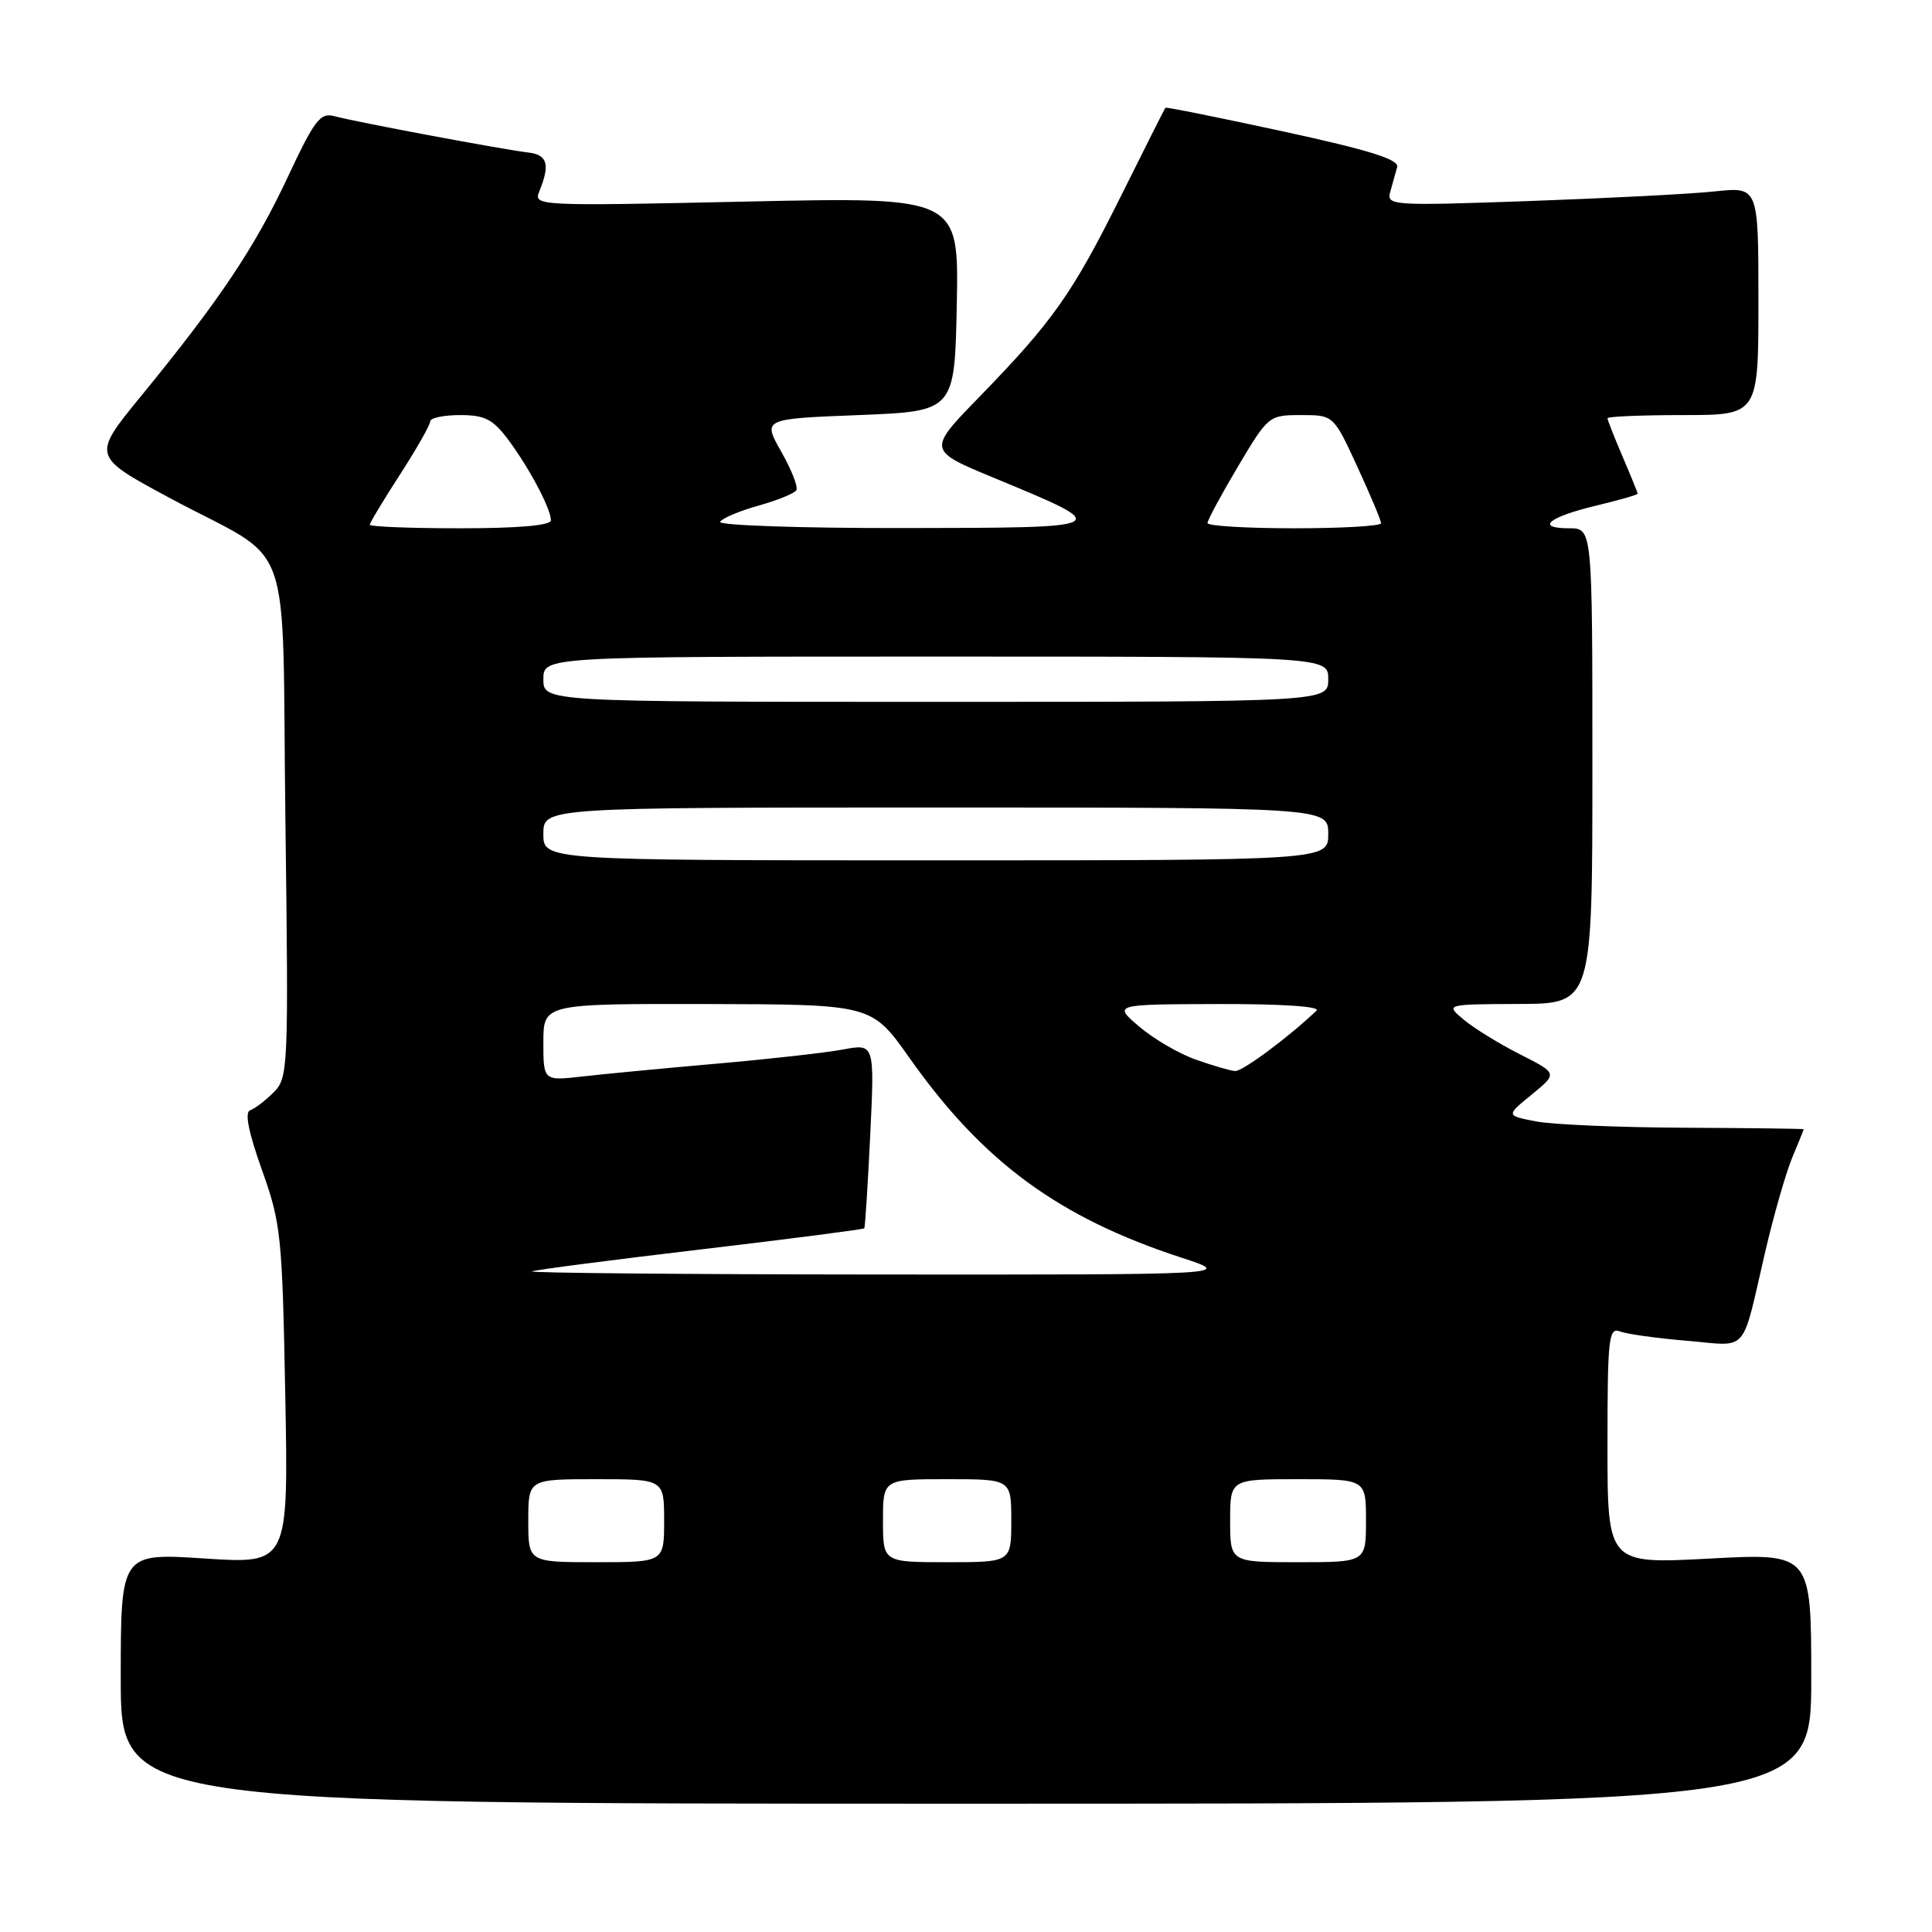<?xml version="1.0" encoding="UTF-8" standalone="no"?>
<!DOCTYPE svg PUBLIC "-//W3C//DTD SVG 1.1//EN" "http://www.w3.org/Graphics/SVG/1.1/DTD/svg11.dtd" >
<svg xmlns="http://www.w3.org/2000/svg" xmlns:xlink="http://www.w3.org/1999/xlink" version="1.1" viewBox="0 0 256 256">
 <g >
 <path fill="currentColor"
d=" M 240.00 222.40 C 240.00 205.80 240.00 205.80 226.50 206.52 C 213.00 207.24 213.00 207.24 213.00 191.51 C 213.00 177.32 213.16 175.85 214.65 176.42 C 215.55 176.77 219.55 177.33 223.54 177.66 C 231.83 178.36 230.69 179.67 233.92 165.78 C 235.04 160.98 236.64 155.42 237.47 153.41 C 238.31 151.40 239.00 149.70 239.00 149.63 C 239.00 149.56 231.91 149.47 223.25 149.43 C 214.59 149.39 205.71 149.02 203.52 148.59 C 199.54 147.82 199.54 147.82 202.97 145.03 C 206.39 142.23 206.39 142.23 201.44 139.72 C 198.71 138.34 195.36 136.28 193.99 135.14 C 191.50 133.07 191.50 133.07 201.25 133.03 C 211.00 133.00 211.00 133.00 211.00 101.50 C 211.00 70.00 211.00 70.00 207.94 70.00 C 203.41 70.00 205.14 68.53 211.45 67.01 C 214.50 66.28 217.00 65.56 217.00 65.42 C 217.00 65.28 216.10 63.07 215.00 60.50 C 213.90 57.93 213.00 55.65 213.00 55.42 C 213.00 55.19 217.50 55.00 223.00 55.00 C 233.00 55.00 233.00 55.00 233.00 39.88 C 233.00 24.75 233.00 24.75 227.25 25.36 C 224.09 25.70 212.99 26.27 202.59 26.64 C 184.33 27.28 183.71 27.24 184.22 25.40 C 184.52 24.36 184.92 22.89 185.13 22.14 C 185.40 21.13 181.51 19.91 170.05 17.42 C 161.55 15.58 154.52 14.16 154.42 14.28 C 154.32 14.40 151.68 19.65 148.55 25.94 C 142.11 38.89 139.53 42.56 129.78 52.58 C 122.88 59.67 122.88 59.67 131.78 63.35 C 147.72 69.96 147.78 69.93 119.69 69.97 C 106.03 69.99 95.12 69.61 95.42 69.14 C 95.71 68.66 98.00 67.70 100.50 67.00 C 103.00 66.30 105.26 65.38 105.52 64.96 C 105.78 64.54 104.88 62.24 103.52 59.85 C 101.05 55.50 101.05 55.50 113.77 55.00 C 126.50 54.50 126.50 54.50 126.78 40.30 C 127.05 26.10 127.05 26.10 98.86 26.71 C 71.37 27.31 70.68 27.28 71.44 25.41 C 72.92 21.80 72.56 20.51 70.00 20.21 C 66.72 19.83 47.12 16.16 44.34 15.40 C 42.44 14.88 41.70 15.84 38.11 23.50 C 33.75 32.82 29.05 39.83 18.70 52.47 C 12.18 60.44 12.18 60.44 22.46 65.97 C 39.28 75.01 37.31 69.50 37.82 108.85 C 38.24 141.73 38.19 142.81 36.25 144.75 C 35.15 145.85 33.75 146.92 33.14 147.12 C 32.40 147.37 32.93 150.05 34.70 155.00 C 37.24 162.10 37.40 163.70 37.80 184.87 C 38.22 207.23 38.22 207.23 27.11 206.51 C 16.00 205.78 16.00 205.78 16.00 222.39 C 16.00 239.00 16.00 239.00 128.00 239.00 C 240.00 239.00 240.00 239.00 240.00 222.40 Z  M 70.00 201.50 C 70.00 196.00 70.00 196.00 79.00 196.00 C 88.00 196.00 88.00 196.00 88.00 201.50 C 88.00 207.00 88.00 207.00 79.00 207.00 C 70.00 207.00 70.00 207.00 70.00 201.50 Z  M 117.00 201.50 C 117.00 196.00 117.00 196.00 125.50 196.00 C 134.00 196.00 134.00 196.00 134.00 201.50 C 134.00 207.00 134.00 207.00 125.50 207.00 C 117.00 207.00 117.00 207.00 117.00 201.50 Z  M 163.00 201.50 C 163.00 196.00 163.00 196.00 172.00 196.00 C 181.00 196.00 181.00 196.00 181.00 201.50 C 181.00 207.00 181.00 207.00 172.00 207.00 C 163.00 207.00 163.00 207.00 163.00 201.50 Z  M 70.50 168.46 C 71.05 168.25 81.13 166.94 92.91 165.55 C 104.68 164.16 114.40 162.90 114.52 162.76 C 114.63 162.62 114.99 157.05 115.31 150.39 C 115.89 138.28 115.89 138.28 111.67 139.07 C 109.36 139.50 101.84 140.34 94.98 140.94 C 88.12 141.54 80.14 142.30 77.25 142.63 C 72.00 143.23 72.00 143.23 72.00 138.12 C 72.00 133.00 72.00 133.00 93.75 133.04 C 115.50 133.09 115.50 133.09 120.48 140.14 C 130.22 153.95 140.25 161.32 156.50 166.63 C 163.50 168.91 163.50 168.91 116.50 168.88 C 90.65 168.86 69.95 168.67 70.50 168.46 Z  M 158.44 140.40 C 156.20 139.61 152.83 137.64 150.94 136.02 C 147.50 133.08 147.50 133.08 161.45 133.04 C 169.82 133.02 175.02 133.36 174.45 133.91 C 170.78 137.41 164.62 141.99 163.66 141.92 C 163.02 141.88 160.67 141.19 158.44 140.40 Z  M 72.00 110.50 C 72.00 107.00 72.00 107.00 124.00 107.00 C 176.00 107.00 176.00 107.00 176.00 110.50 C 176.00 114.00 176.00 114.00 124.00 114.00 C 72.00 114.00 72.00 114.00 72.00 110.50 Z  M 72.00 90.00 C 72.00 87.00 72.00 87.00 124.00 87.00 C 176.00 87.00 176.00 87.00 176.00 90.00 C 176.00 93.00 176.00 93.00 124.00 93.00 C 72.00 93.00 72.00 93.00 72.00 90.00 Z  M 49.00 69.53 C 49.00 69.28 50.80 66.28 53.00 62.88 C 55.20 59.47 57.00 56.31 57.00 55.84 C 57.00 55.38 58.78 55.00 60.95 55.00 C 64.24 55.00 65.30 55.54 67.33 58.25 C 70.12 61.98 73.00 67.41 73.00 68.95 C 73.00 69.62 68.71 70.00 61.00 70.00 C 54.40 70.00 49.00 69.79 49.00 69.53 Z  M 160.00 69.31 C 160.00 68.93 161.82 65.55 164.04 61.81 C 168.04 55.08 168.14 55.00 172.40 55.00 C 176.70 55.00 176.70 55.00 179.85 61.83 C 181.58 65.59 183.00 68.96 183.00 69.33 C 183.00 69.70 177.82 70.00 171.50 70.00 C 165.18 70.00 160.00 69.69 160.00 69.31 Z "/>
</g>
</svg>